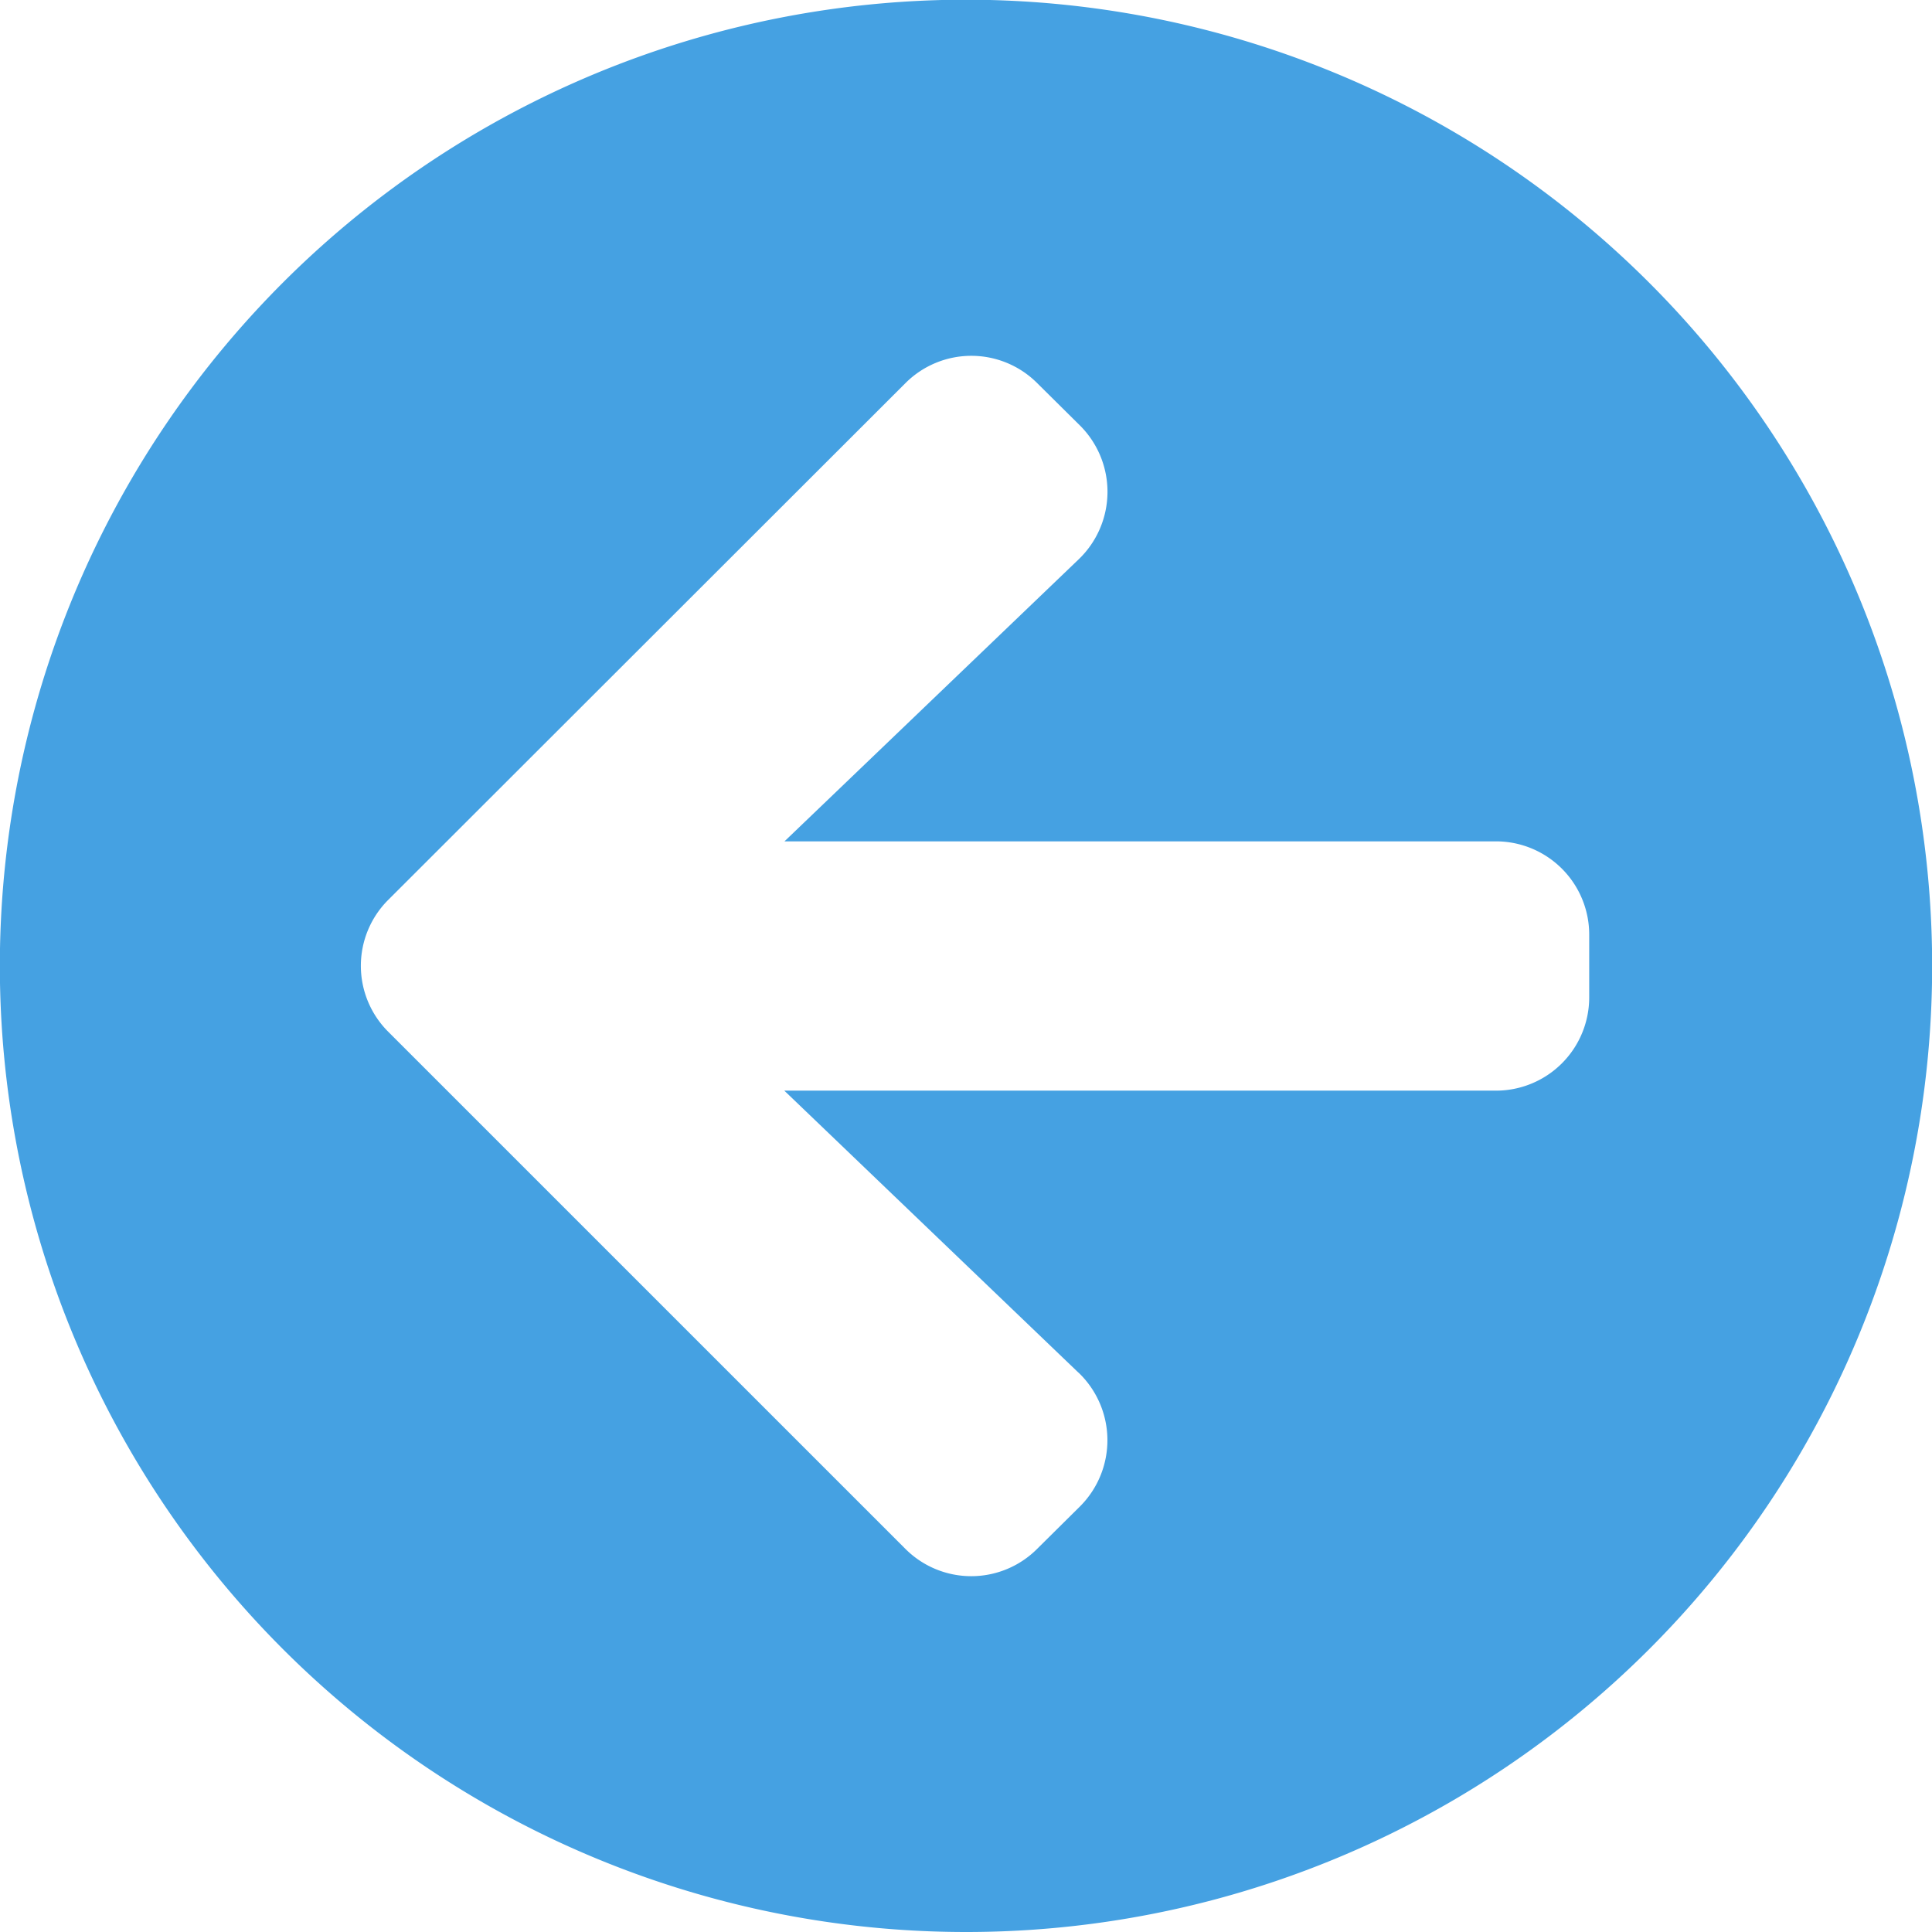 <svg xmlns="http://www.w3.org/2000/svg" width="66.99" height="66.99" viewBox="0 0 66.99 66.99"><path data-name="Icon awesome-arrow-circle-left" d="M33.495 66.99a33.5 33.5 0 1 1 33.5-33.5 33.489 33.489 0 0 1-33.5 33.5zm3.9-19.395l-10.2-9.778h24.668a3.234 3.234 0 0 0 3.241-3.241v-2.162a3.234 3.234 0 0 0-3.241-3.241H27.201l10.2-9.778a3.245 3.245 0 0 0 .054-4.633l-1.486-1.472a3.228 3.228 0 0 0-4.579 0L13.465 31.199a3.228 3.228 0 0 0 0 4.579L31.388 53.7a3.228 3.228 0 0 0 4.579 0l1.486-1.472a3.245 3.245 0 0 0-.055-4.633z" fill="#45a1e2"/></svg>